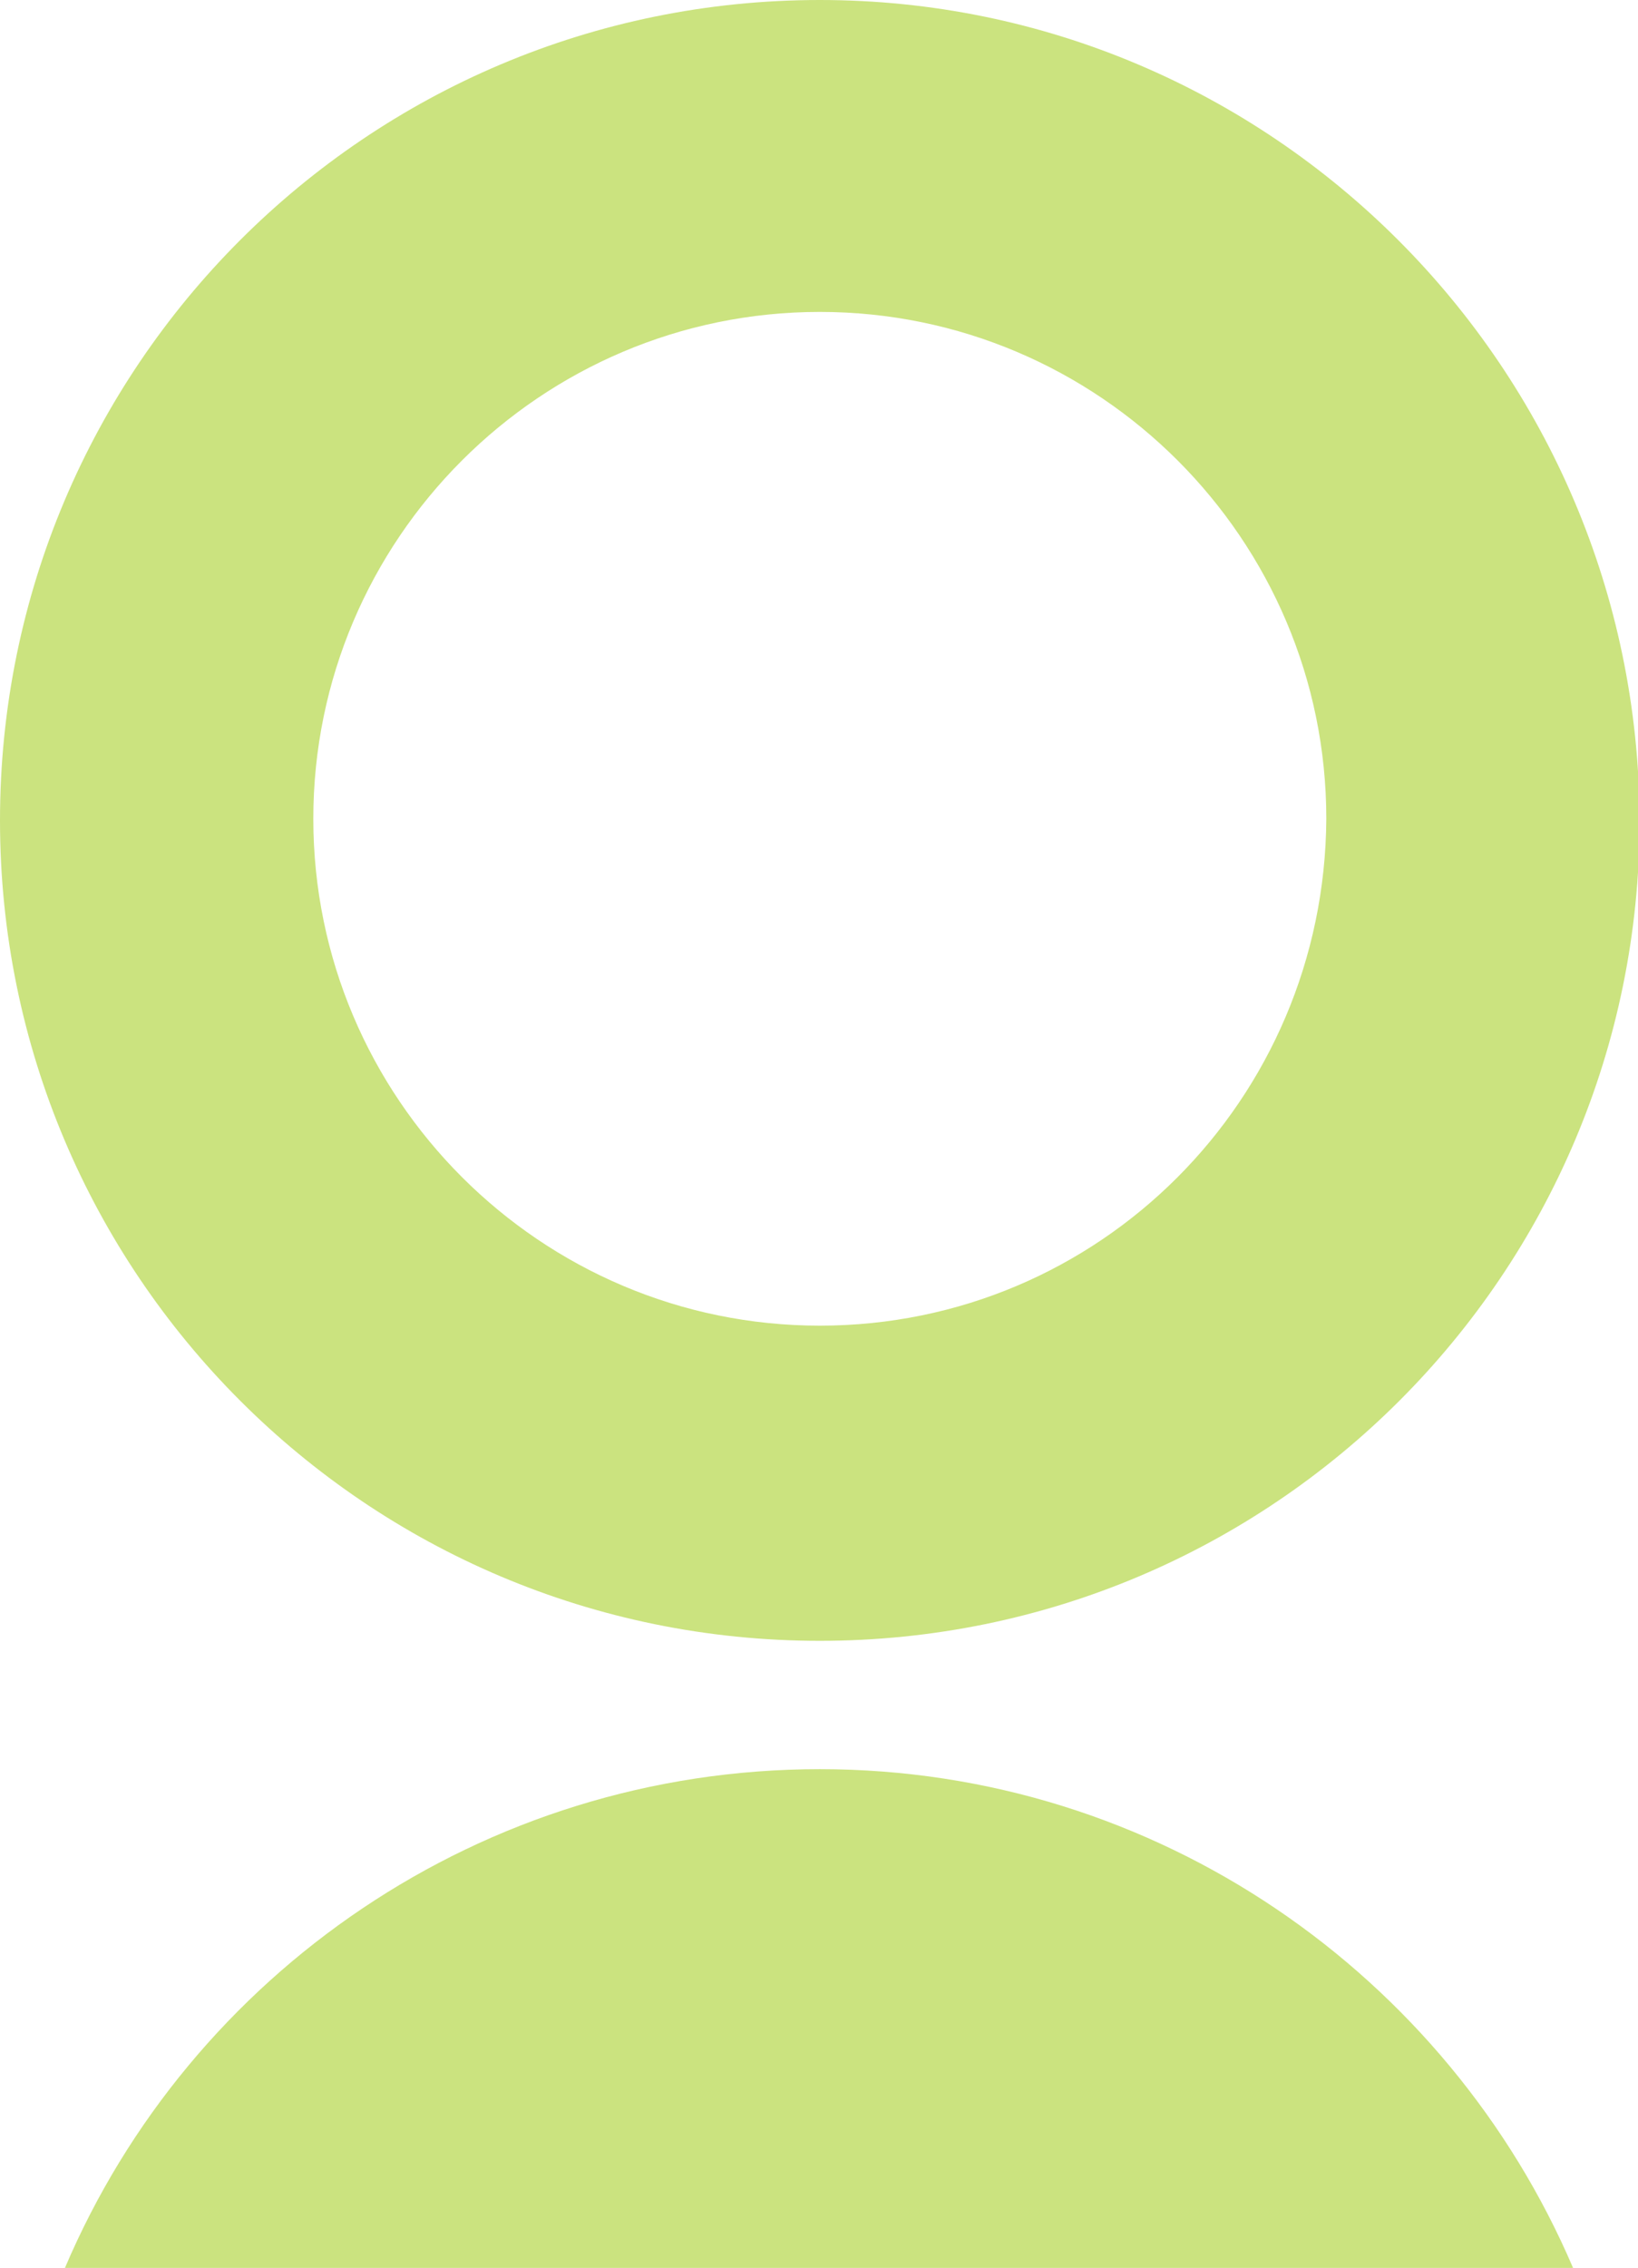 <?xml version="1.0" encoding="utf-8"?>
<!-- Generator: Adobe Illustrator 17.0.0, SVG Export Plug-In . SVG Version: 6.00 Build 0)  -->
<!DOCTYPE svg PUBLIC "-//W3C//DTD SVG 1.1//EN" "http://www.w3.org/Graphics/SVG/1.1/DTD/svg11.dtd">
<svg version="1.1" id="Layer_1" xmlns="http://www.w3.org/2000/svg" xmlns:xlink="http://www.w3.org/1999/xlink" x="0px" y="0px"
	 width="100.9px" height="139.6px" viewBox="0 0 100.9 139.6" enable-background="new 0 0 100.9 139.6" xml:space="preserve">
<g>
	<path fill="#CBE37F" d="M50.5,0C22.6,0,0,22.6,0,50.5c0,27.9,22.6,50.5,50.5,50.5s50.5-22.6,50.5-50.5C100.9,22.6,78.3,0,50.5,0z
		 M50.5,81.6c-17.2,0-31.2-14-31.2-31.2c0-17.2,14-31.2,31.2-31.2c17.2,0,31.2,14,31.2,31.2C81.6,67.7,67.7,81.6,50.5,81.6z"/>
	<path fill="#CBE37F" d="M96.9,139.6c-7.7-18-25.6-30.7-46.4-30.7S11.7,121.5,4,139.6H96.9z"/>
</g>
</svg>
